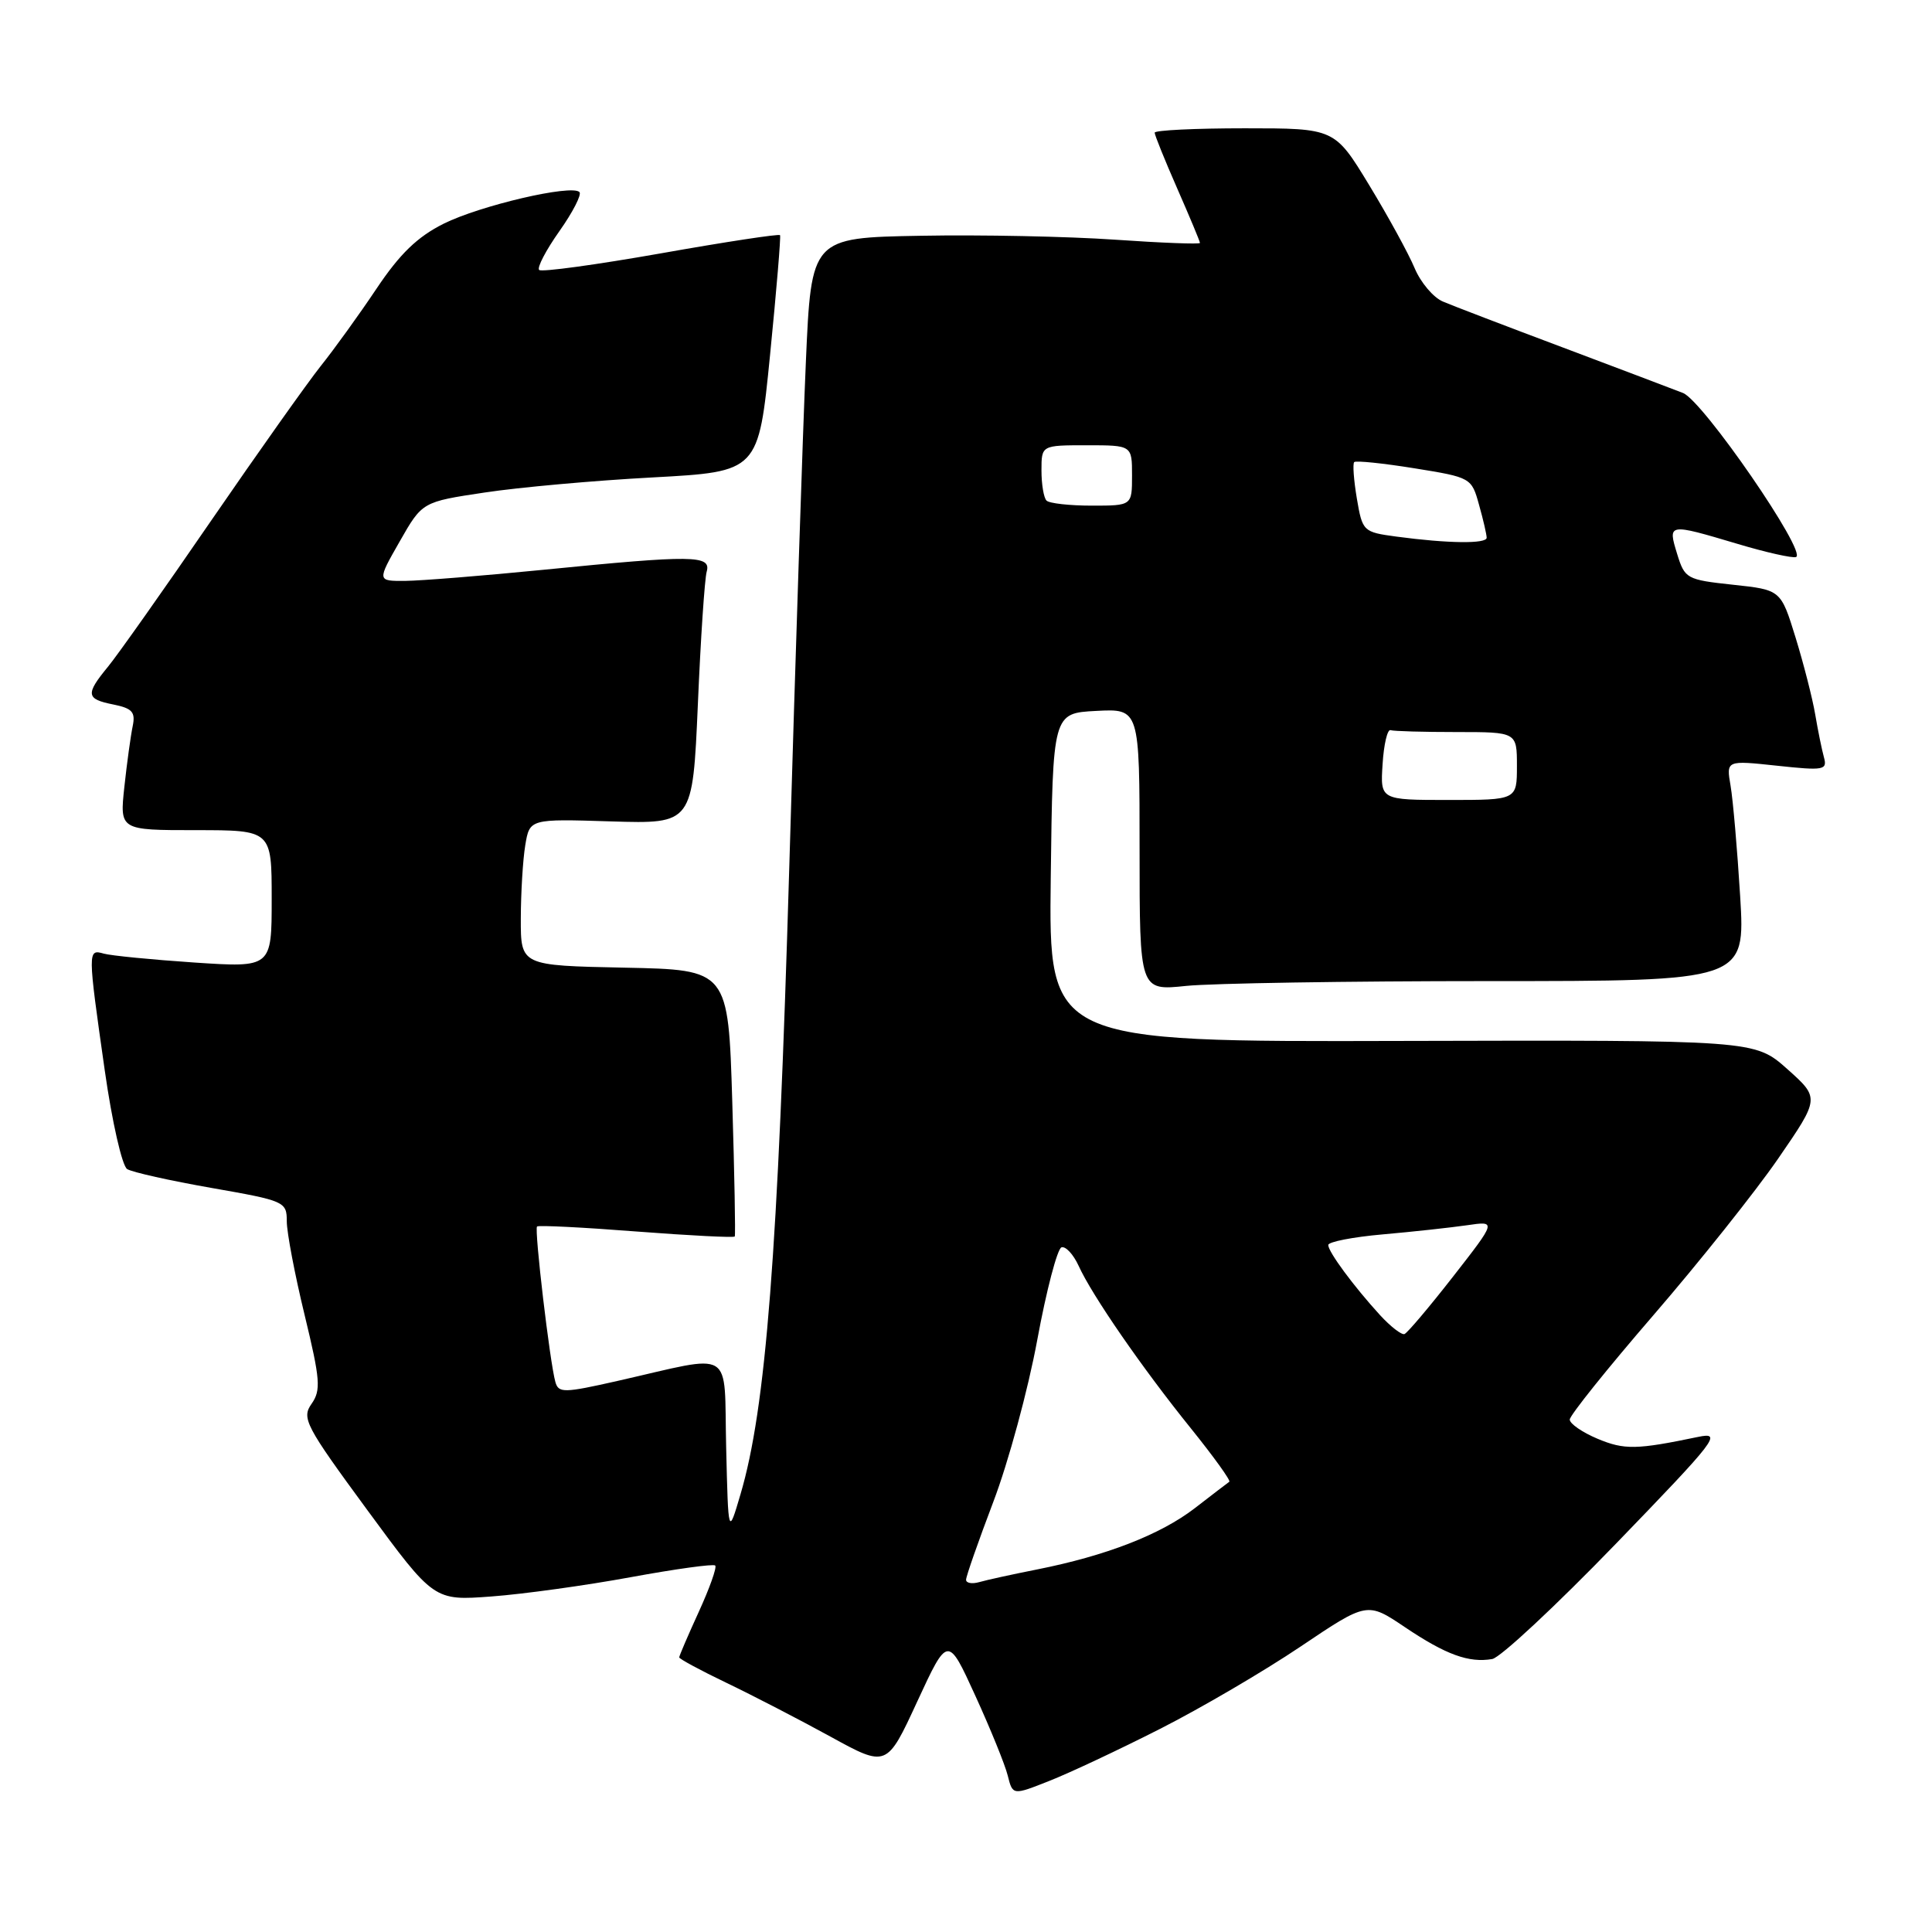 <?xml version="1.0" encoding="UTF-8" standalone="no"?>
<!DOCTYPE svg PUBLIC "-//W3C//DTD SVG 1.1//EN" "http://www.w3.org/Graphics/SVG/1.1/DTD/svg11.dtd" >
<svg xmlns="http://www.w3.org/2000/svg" xmlns:xlink="http://www.w3.org/1999/xlink" version="1.1" viewBox="0 0 256 256">
 <g >
 <path fill="currentColor"
d=" M 153.70 229.09 C 159.09 226.36 167.47 221.45 172.33 218.18 C 181.16 212.24 181.16 212.24 186.19 215.63 C 191.58 219.25 194.63 220.37 197.73 219.83 C 198.79 219.65 206.15 212.79 214.08 204.59 C 227.52 190.69 228.26 189.72 225.00 190.40 C 216.85 192.10 215.24 192.13 211.70 190.65 C 209.67 189.80 208.00 188.65 208.00 188.10 C 208.00 187.55 212.98 181.34 219.06 174.30 C 225.14 167.26 232.60 157.90 235.63 153.50 C 241.13 145.50 241.13 145.50 236.82 141.65 C 232.50 137.81 232.50 137.81 185.73 137.93 C 138.96 138.06 138.96 138.06 139.23 116.28 C 139.50 94.50 139.50 94.50 145.25 94.20 C 151.00 93.90 151.00 93.90 151.00 112.59 C 151.00 131.28 151.00 131.28 157.15 130.64 C 160.53 130.29 178.59 130.00 197.28 130.00 C 231.26 130.00 231.26 130.00 230.58 118.75 C 230.20 112.56 229.63 105.98 229.31 104.12 C 228.73 100.74 228.73 100.74 235.46 101.46 C 241.69 102.13 242.15 102.04 241.68 100.34 C 241.40 99.33 240.88 96.77 240.52 94.64 C 240.16 92.52 238.99 87.95 237.92 84.47 C 235.97 78.16 235.97 78.16 229.62 77.48 C 223.48 76.82 223.24 76.68 222.23 73.40 C 220.98 69.32 221.00 69.32 230.21 72.06 C 234.01 73.20 237.51 73.98 237.98 73.81 C 239.52 73.25 225.65 53.10 223.00 52.07 C 221.62 51.53 214.43 48.81 207.00 46.01 C 199.57 43.22 192.46 40.50 191.20 39.96 C 189.93 39.43 188.25 37.44 187.45 35.54 C 186.66 33.64 183.95 28.69 181.43 24.54 C 176.85 17.00 176.85 17.00 164.93 17.00 C 158.37 17.00 153.00 17.26 153.00 17.58 C 153.00 17.90 154.35 21.24 156.00 25.00 C 157.65 28.76 159.00 31.99 159.00 32.19 C 159.00 32.38 153.94 32.19 147.75 31.76 C 141.56 31.33 129.97 31.09 122.00 31.24 C 107.50 31.50 107.50 31.50 106.78 48.00 C 106.38 57.08 105.39 87.22 104.58 115.00 C 103.08 166.08 101.49 186.60 98.12 198.00 C 96.50 203.50 96.50 203.50 96.22 191.78 C 95.90 178.42 97.55 179.42 81.78 182.99 C 74.70 184.59 74.01 184.60 73.59 183.12 C 72.86 180.55 70.78 162.89 71.16 162.52 C 71.35 162.33 77.27 162.63 84.33 163.18 C 91.39 163.72 97.25 164.02 97.36 163.84 C 97.47 163.65 97.32 155.62 97.03 146.00 C 96.50 128.50 96.50 128.50 82.75 128.22 C 69.00 127.94 69.00 127.94 69.01 121.72 C 69.02 118.30 69.28 113.92 69.60 112.00 C 70.18 108.50 70.18 108.50 80.98 108.84 C 91.78 109.17 91.78 109.17 92.47 93.34 C 92.84 84.63 93.37 76.71 93.64 75.75 C 94.26 73.55 91.89 73.52 72.00 75.50 C 64.03 76.29 55.80 76.95 53.73 76.97 C 49.96 77.00 49.96 77.00 52.96 71.75 C 55.95 66.50 55.95 66.50 64.23 65.26 C 68.78 64.57 78.80 63.67 86.50 63.26 C 100.50 62.50 100.50 62.50 102.04 47.00 C 102.89 38.47 103.48 31.34 103.36 31.16 C 103.24 30.97 96.13 32.05 87.57 33.57 C 79.00 35.08 71.74 36.08 71.44 35.77 C 71.13 35.47 72.34 33.15 74.13 30.62 C 75.91 28.10 77.10 25.77 76.78 25.45 C 75.74 24.40 63.63 27.23 58.79 29.64 C 55.31 31.38 52.98 33.63 49.89 38.25 C 47.59 41.69 44.26 46.30 42.50 48.50 C 40.75 50.70 34.21 59.92 27.97 69.00 C 21.74 78.08 15.60 86.77 14.32 88.33 C 11.30 92.00 11.39 92.63 15.02 93.35 C 17.53 93.86 17.97 94.35 17.58 96.23 C 17.32 97.48 16.82 101.09 16.48 104.25 C 15.86 110.00 15.86 110.00 25.93 110.00 C 36.00 110.00 36.00 110.00 36.00 119.11 C 36.00 128.22 36.00 128.22 25.75 127.54 C 20.11 127.16 14.71 126.63 13.75 126.36 C 11.61 125.75 11.61 125.90 13.88 141.83 C 14.85 148.66 16.18 154.49 16.85 154.91 C 17.53 155.33 22.56 156.45 28.04 157.41 C 37.73 159.11 38.00 159.22 38.00 161.83 C 38.00 163.30 39.06 168.88 40.36 174.23 C 42.44 182.83 42.55 184.20 41.28 186.02 C 39.94 187.92 40.47 188.92 48.67 200.09 C 57.50 212.11 57.50 212.11 65.13 211.54 C 69.33 211.23 77.62 210.08 83.55 208.99 C 89.49 207.90 94.54 207.20 94.77 207.44 C 95.01 207.68 94.03 210.43 92.60 213.56 C 91.17 216.68 90.00 219.41 90.00 219.61 C 90.00 219.81 92.81 221.33 96.25 222.98 C 99.69 224.63 105.88 227.83 110.00 230.09 C 117.50 234.21 117.50 234.21 121.54 225.46 C 125.59 216.71 125.59 216.71 129.23 224.68 C 131.23 229.06 133.17 233.82 133.53 235.27 C 134.19 237.90 134.19 237.90 139.04 235.98 C 141.71 234.93 148.31 231.83 153.70 229.09 Z  M 128.01 209.32 C 128.01 208.87 129.64 204.22 131.62 199.00 C 133.61 193.78 136.23 184.13 137.44 177.56 C 138.65 170.99 140.10 165.47 140.65 165.28 C 141.20 165.10 142.22 166.20 142.92 167.72 C 144.69 171.63 151.36 181.29 157.81 189.28 C 160.81 193.01 163.10 196.18 162.89 196.34 C 162.67 196.49 160.62 198.06 158.32 199.84 C 153.76 203.35 146.55 206.15 137.37 207.97 C 134.14 208.61 130.71 209.36 129.75 209.64 C 128.79 209.91 128.00 209.77 128.01 209.32 Z  M 182.87 174.27 C 179.37 170.44 176.00 165.88 176.00 164.97 C 176.00 164.55 179.26 163.91 183.25 163.56 C 187.24 163.21 192.25 162.66 194.40 162.35 C 198.29 161.78 198.29 161.78 192.55 169.14 C 189.39 173.19 186.49 176.62 186.10 176.77 C 185.72 176.91 184.27 175.79 182.87 174.27 Z  M 183.20 101.25 C 183.36 98.64 183.84 96.61 184.25 96.75 C 184.66 96.89 188.60 97.00 193.00 97.00 C 201.00 97.00 201.00 97.00 201.00 101.50 C 201.00 106.00 201.00 106.00 191.95 106.00 C 182.89 106.00 182.89 106.00 183.20 101.25 Z  M 185.02 71.10 C 180.63 70.51 180.53 70.41 179.79 66.06 C 179.38 63.62 179.22 61.45 179.44 61.23 C 179.66 61.01 183.25 61.38 187.41 62.05 C 194.91 63.26 194.99 63.30 195.98 66.89 C 196.54 68.87 196.99 70.84 196.99 71.25 C 197.00 72.08 191.87 72.02 185.02 71.10 Z  M 138.67 66.33 C 138.30 65.97 138.00 64.17 138.00 62.33 C 138.00 59.00 138.00 59.00 144.00 59.00 C 150.00 59.00 150.00 59.00 150.00 63.00 C 150.00 67.00 150.00 67.00 144.67 67.00 C 141.73 67.00 139.03 66.70 138.67 66.33 Z "/>
</g>
</svg>
